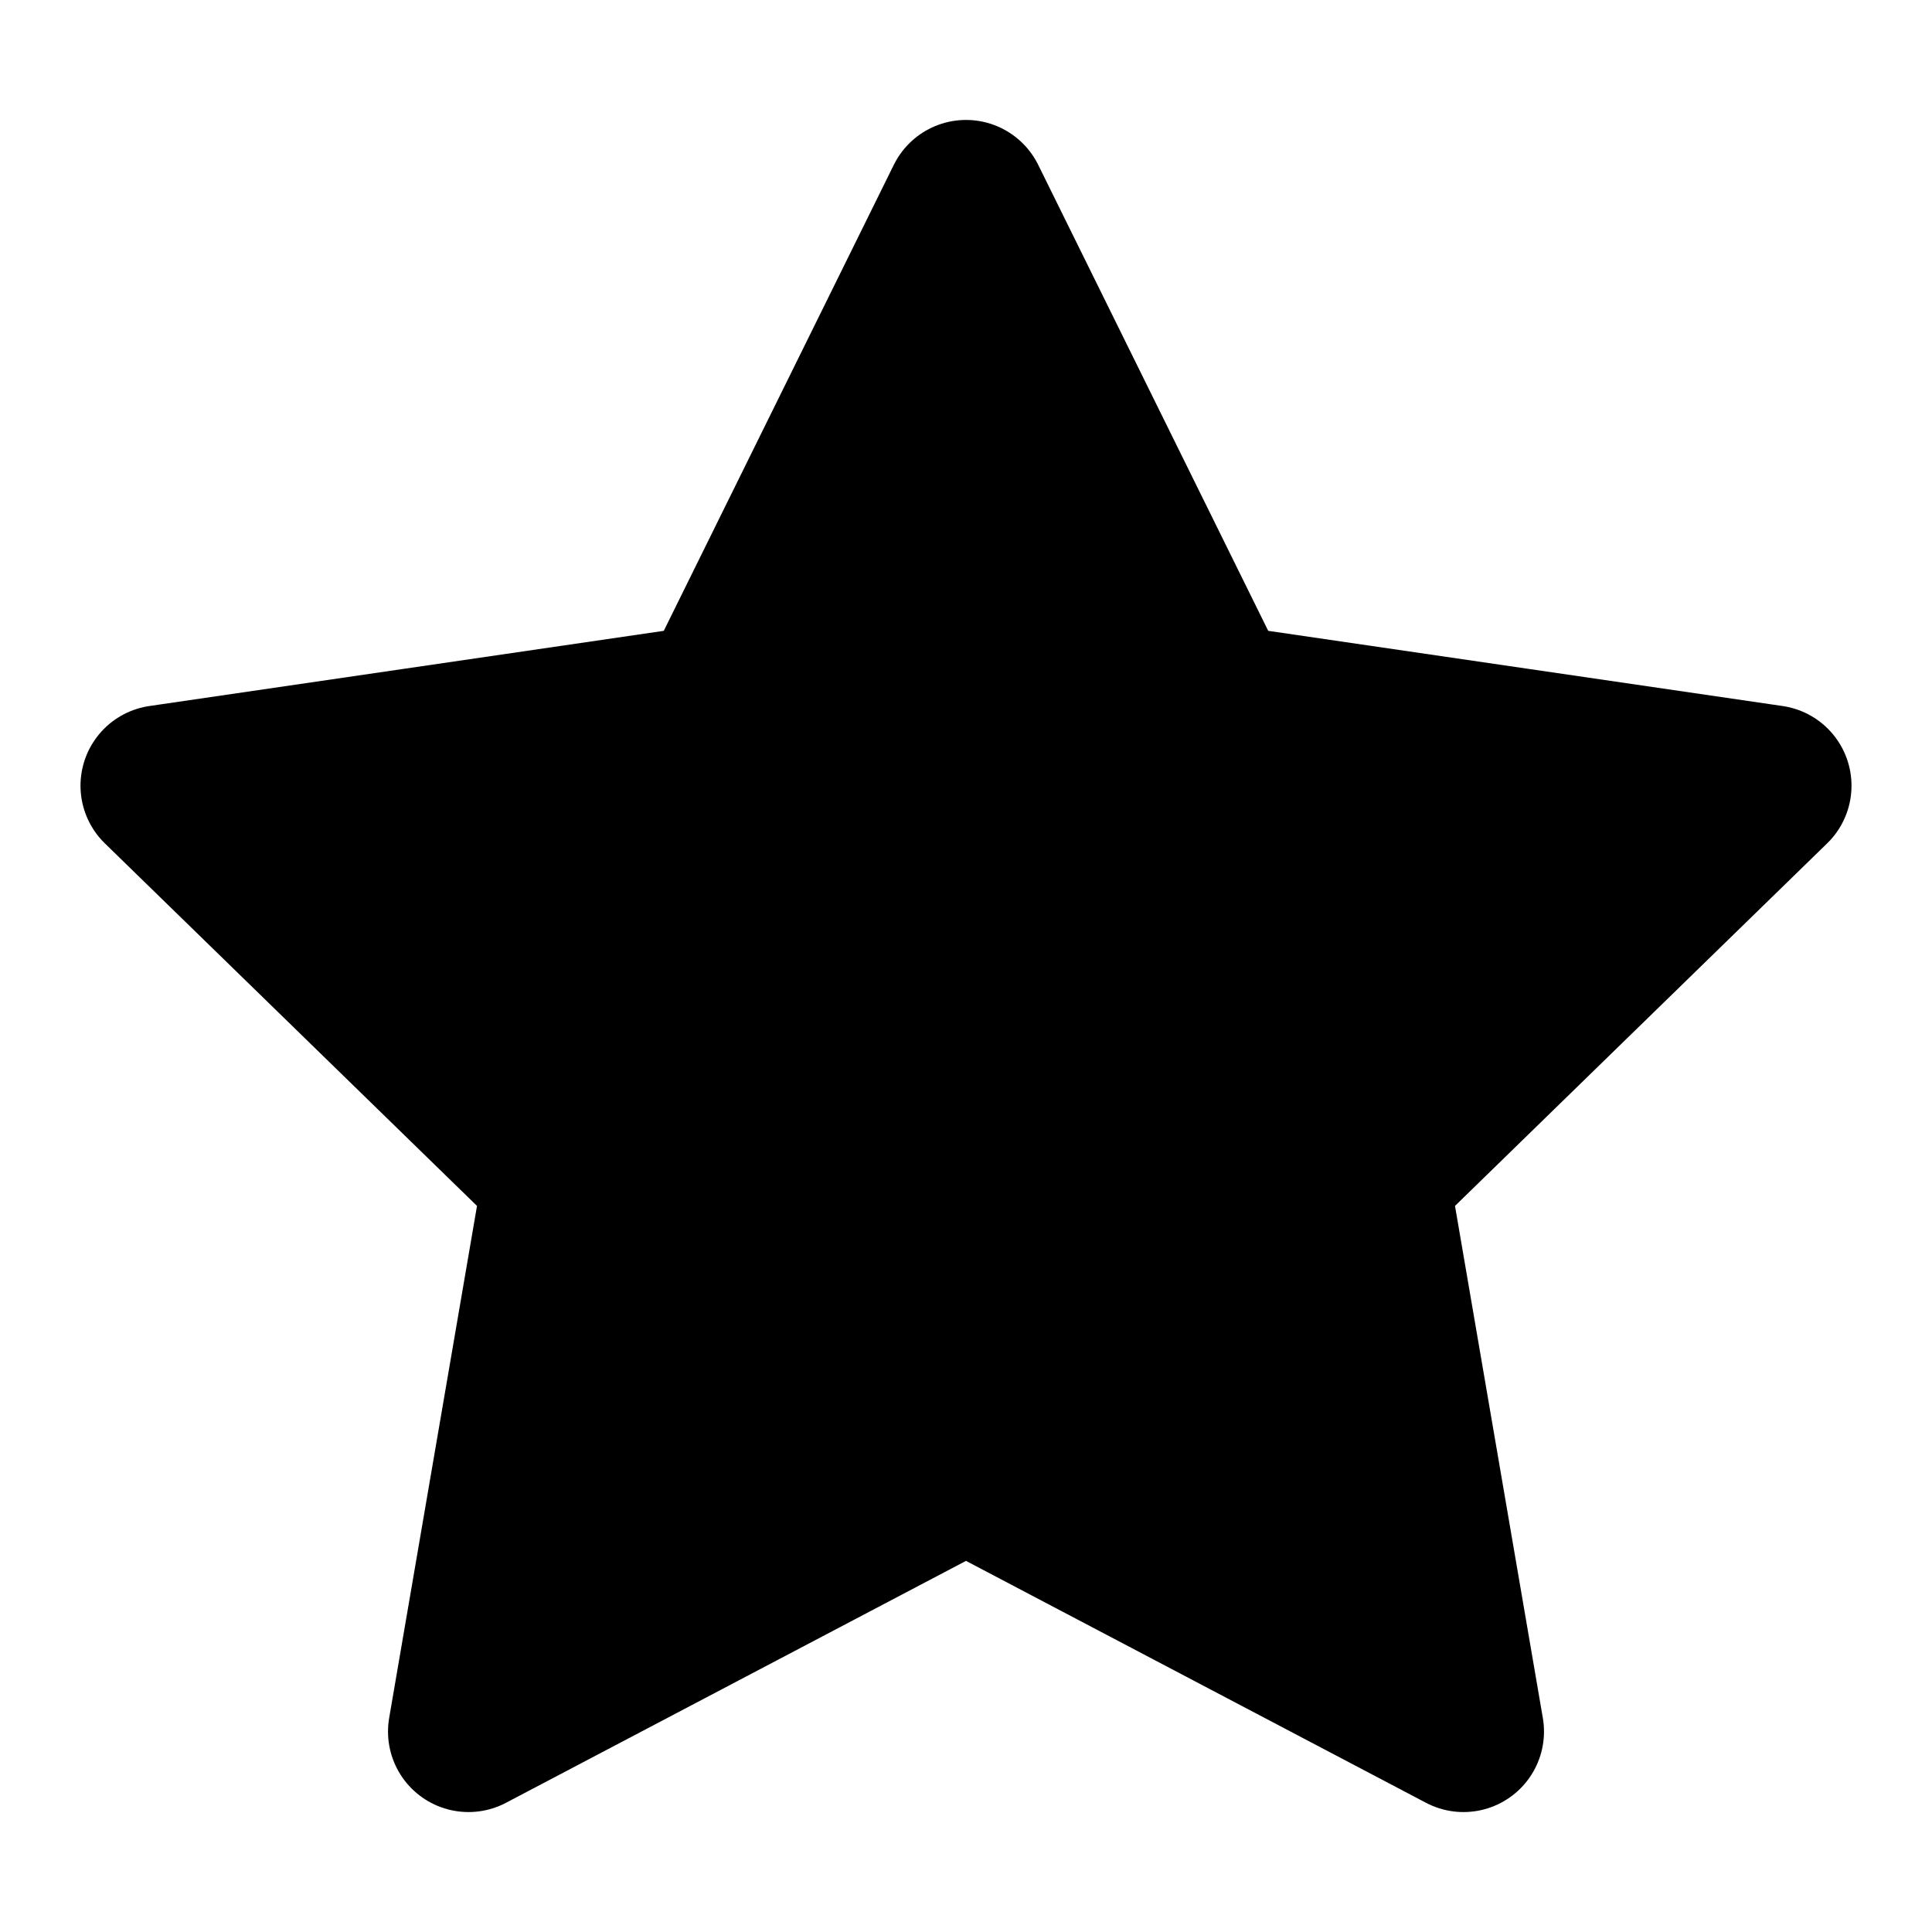 <?xml version="1.0" encoding="utf-8"?>
<!-- Generator: Adobe Illustrator 16.0.0, SVG Export Plug-In . SVG Version: 6.00 Build 0)  -->
<!DOCTYPE svg PUBLIC "-//W3C//DTD SVG 1.1//EN" "http://www.w3.org/Graphics/SVG/1.1/DTD/svg11.dtd">
<svg version="1.1" id="圖層_1" xmlns="http://www.w3.org/2000/svg" xmlns:xlink="http://www.w3.org/1999/xlink" x="0px" y="0px"
	 width="24px" height="24px" viewBox="0 0 24 24" enable-background="new 0 0 24 24" xml:space="preserve">
<polygon stroke="#000000" stroke-width="2" stroke-linecap="round" stroke-linejoin="round" points="12,2.49 15.09,8.75 22,9.76 
	17,14.631 18.18,21.51 12,18.26 5.82,21.51 7,14.631 2,9.76 8.91,8.75 "/>
</svg>
